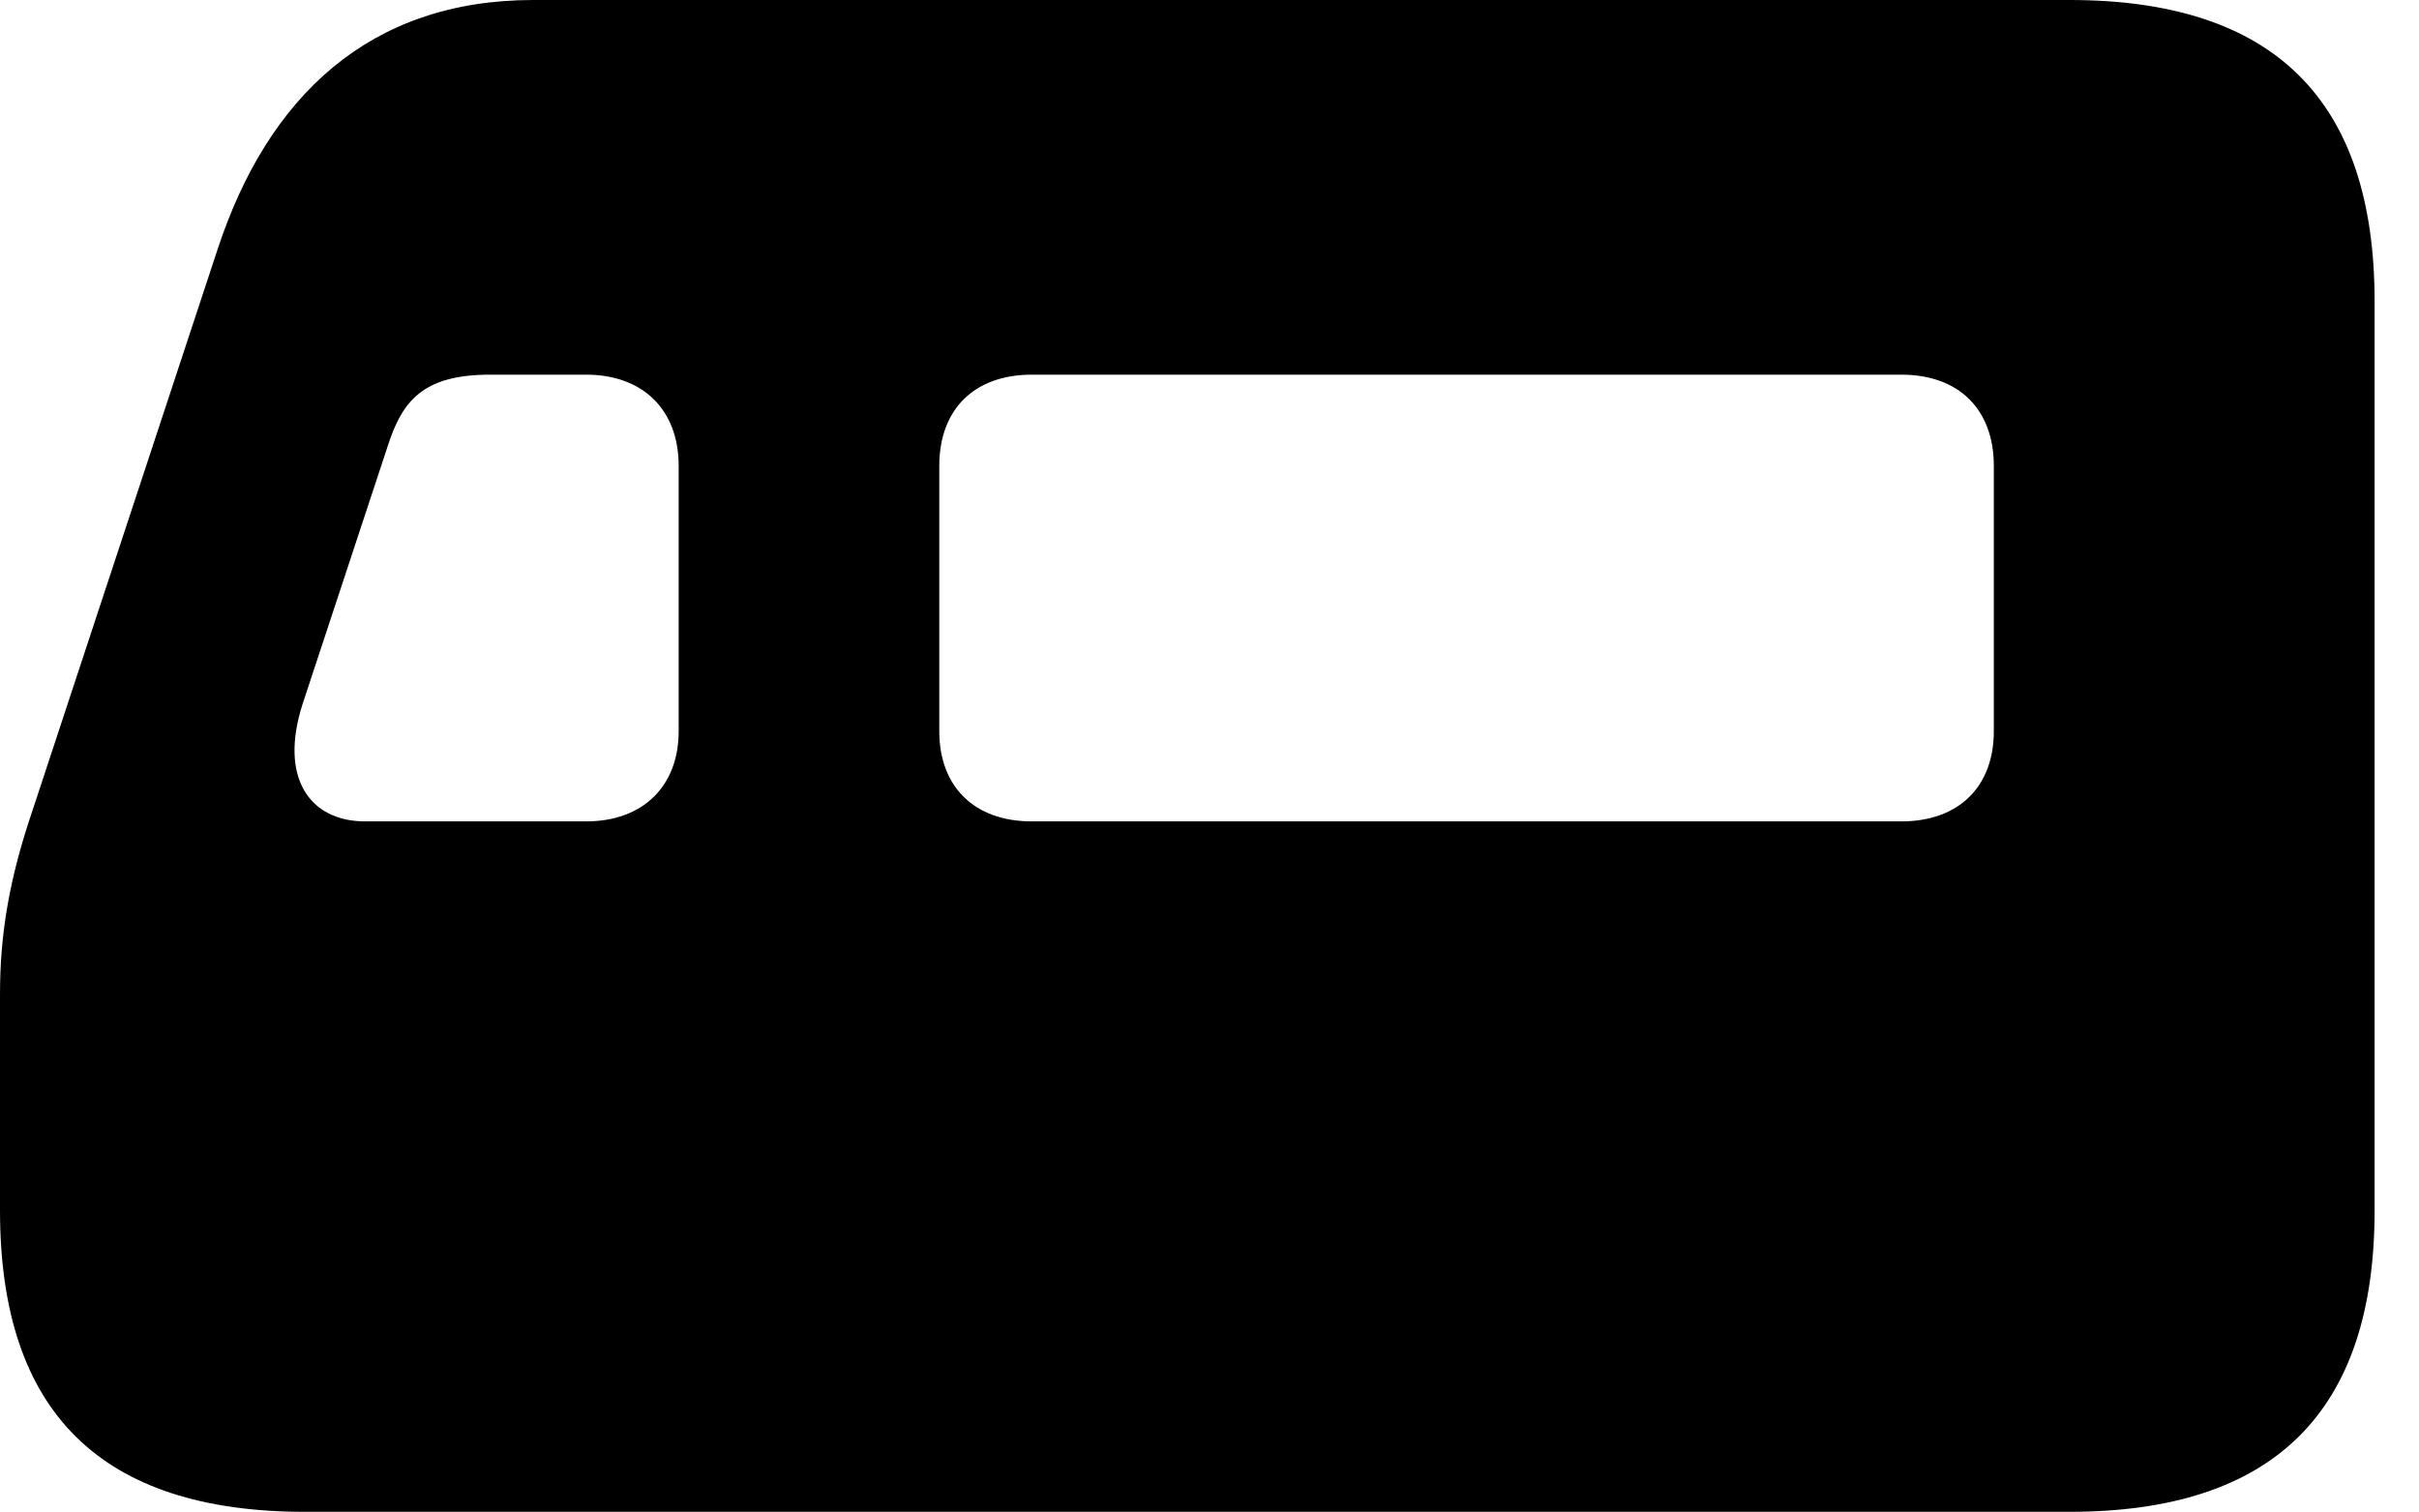 <svg version="1.1" xmlns="http://www.w3.org/2000/svg" xmlns:xlink="http://www.w3.org/1999/xlink" width="19.668" height="12.295" viewBox="0 0 19.668 12.295">
 <g>
  <rect height="12.295" opacity="0" width="19.668" x="0" y="0"/>
  <path d="M0 9.844C0 11.484 0.82 12.295 2.48 12.295L16.826 12.295C18.486 12.295 19.307 11.484 19.307 9.844L19.307 2.451C19.307 0.811 18.486 0 16.826 0L4.336 0C3.008 0 2.178 0.781 1.768 2.031L0.264 6.592C0.078 7.139 0 7.588 0 8.086ZM7.637 5.947L7.637 3.789C7.637 3.33 7.92 3.047 8.389 3.047L15.459 3.047C15.928 3.047 16.211 3.33 16.211 3.789L16.211 5.947C16.211 6.396 15.928 6.68 15.459 6.68L8.389 6.68C7.92 6.68 7.637 6.396 7.637 5.947ZM2.969 6.68C2.52 6.68 2.266 6.328 2.461 5.723L3.154 3.623C3.271 3.262 3.438 3.047 3.984 3.047L4.766 3.047C5.225 3.047 5.518 3.33 5.518 3.789L5.518 5.947C5.518 6.396 5.225 6.68 4.766 6.68Z" fill="currentColor"/>
 </g>
</svg>
